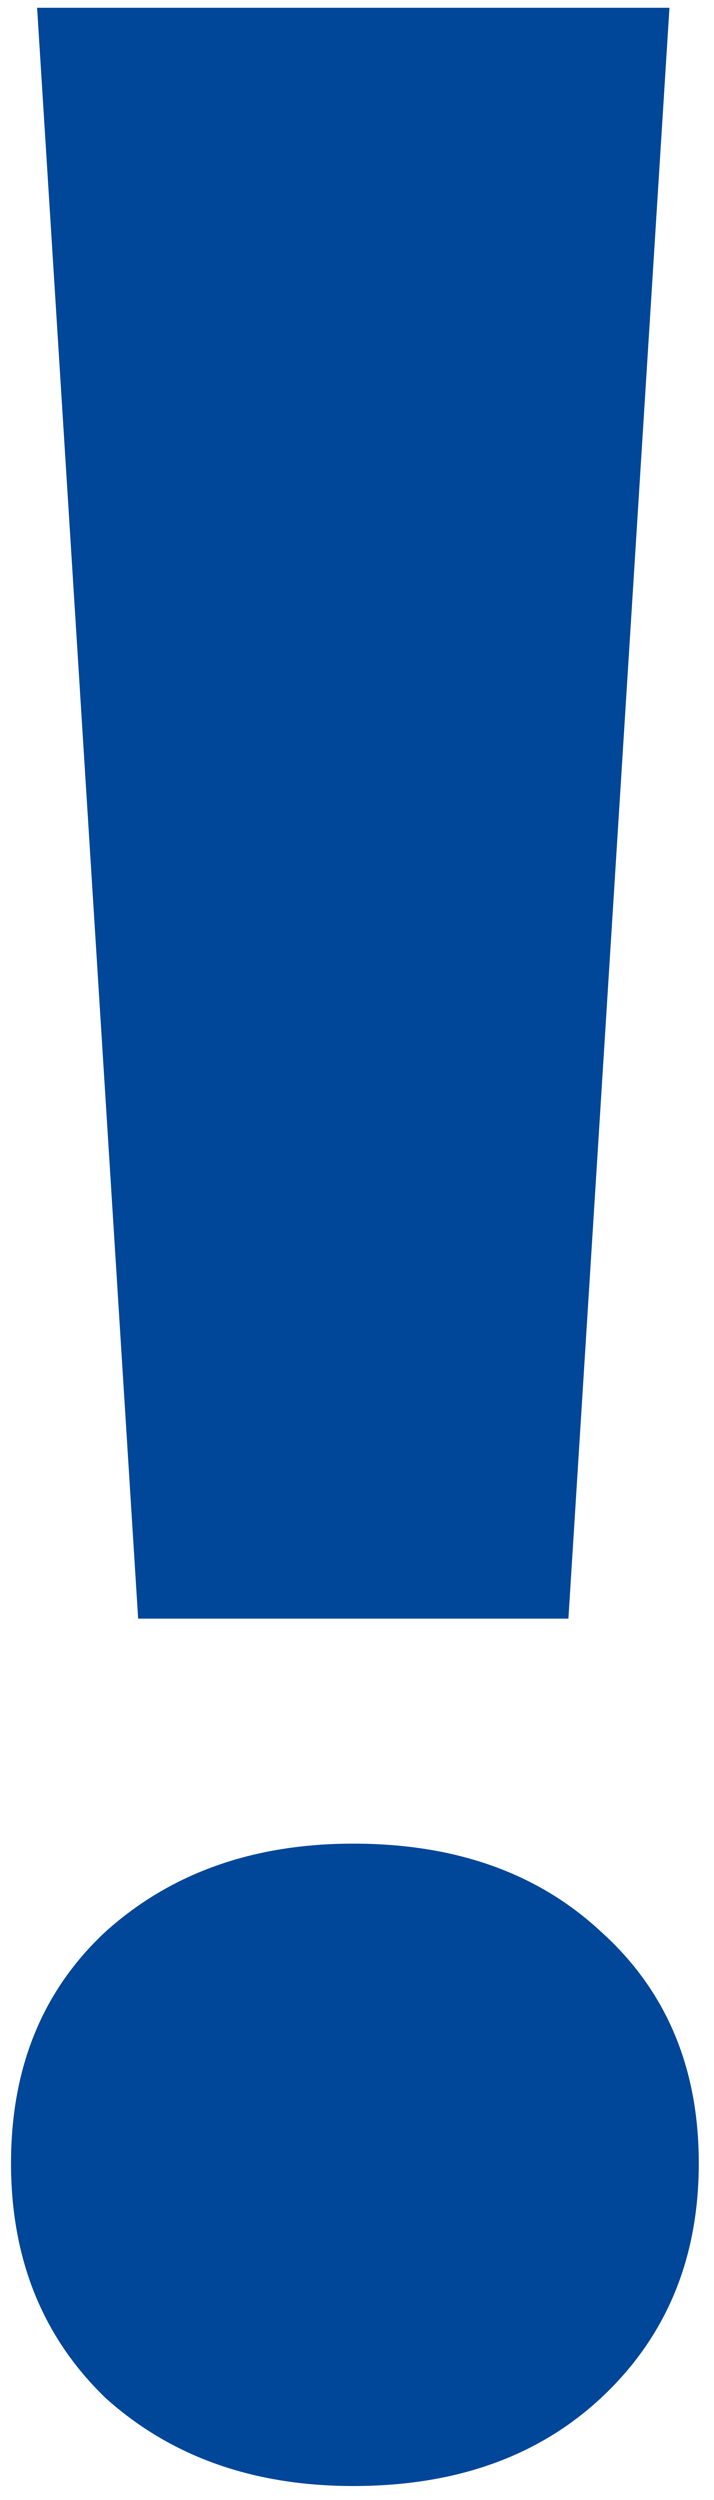 <svg width="46" height="161" viewBox="0 0 46 161" fill="none" xmlns="http://www.w3.org/2000/svg">
<path d="M2.39 0.5H43.13L36.62 104.24H8.9L2.39 0.5ZM22.76 160.1C16.32 160.1 11 158.21 6.8 154.43C2.74 150.51 0.71 145.47 0.71 139.31C0.71 133.15 2.74 128.18 6.8 124.4C11 120.62 16.32 118.73 22.76 118.73C29.34 118.73 34.66 120.62 38.72 124.4C42.92 128.18 45.02 133.15 45.02 139.31C45.02 145.47 42.92 150.51 38.72 154.43C34.66 158.21 29.34 160.1 22.76 160.1Z" fill="#004699"/>
</svg>
